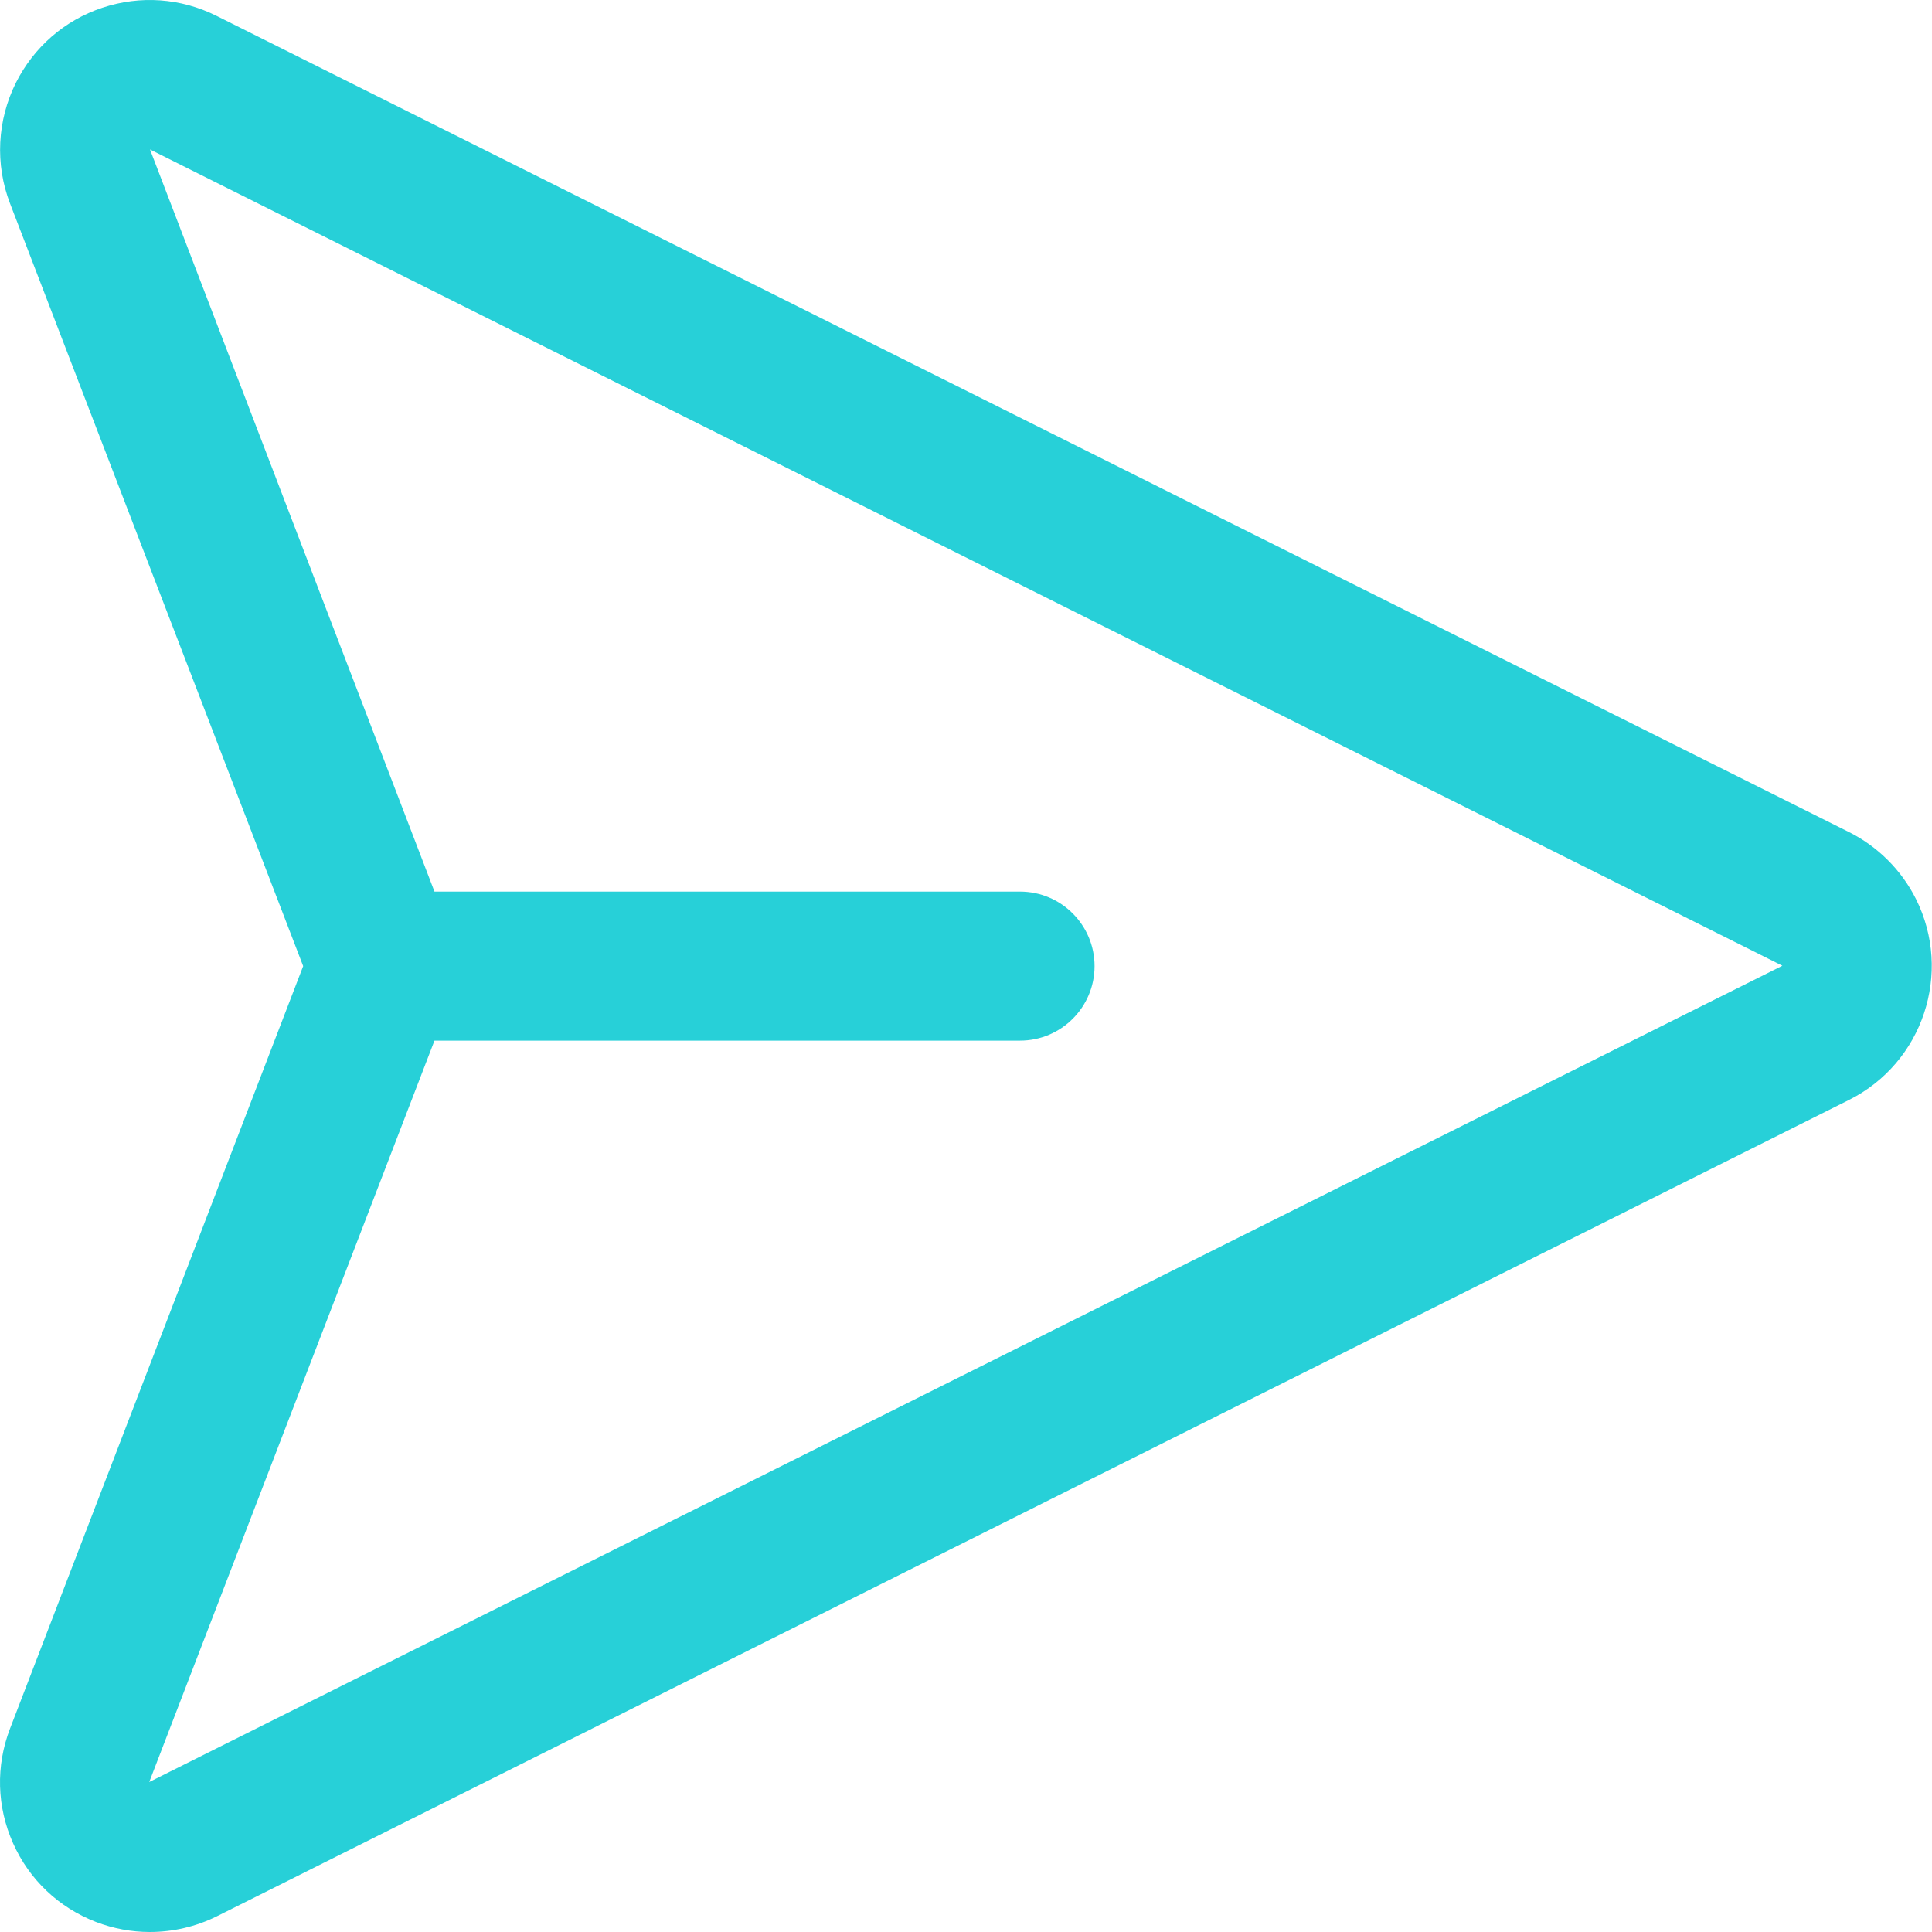 <?xml version="1.0" standalone="no"?><!DOCTYPE svg PUBLIC "-//W3C//DTD SVG 1.1//EN" "http://www.w3.org/Graphics/SVG/1.1/DTD/svg11.dtd"><svg t="1751074345894" class="icon" viewBox="0 0 1024 1024" version="1.1" xmlns="http://www.w3.org/2000/svg" p-id="9562" xmlns:xlink="http://www.w3.org/1999/xlink" width="128" height="128"><path d="M1015.485 476.464c-7.599-15.198-20.198-27.797-35.396-35.396L114.79 8.419c-18.998-9.499-40.495-10.999-60.593-4.299S17.902 25.017 8.403 43.914C-1.496 63.812-2.696 87.009 5.303 107.807l155.382 404.253L5.303 916.213c-7.599 19.798-6.999 41.395 1.6 60.693 8.599 19.398 24.297 34.196 43.995 41.795 9.199 3.5 18.798 5.299 28.497 5.299 12.199 0 24.397-2.8 35.496-8.299L980.089 582.951c39.095-19.598 54.994-67.392 35.396-106.488zM79.095 944.509l151.182-392.954h310.364c21.797 0 39.495-17.698 39.495-39.495s-17.698-39.495-39.495-39.495H230.277L79.495 79.21l865.199 432.649L79.095 944.509z" fill="#27D0D8" p-id="9563"></path></svg>